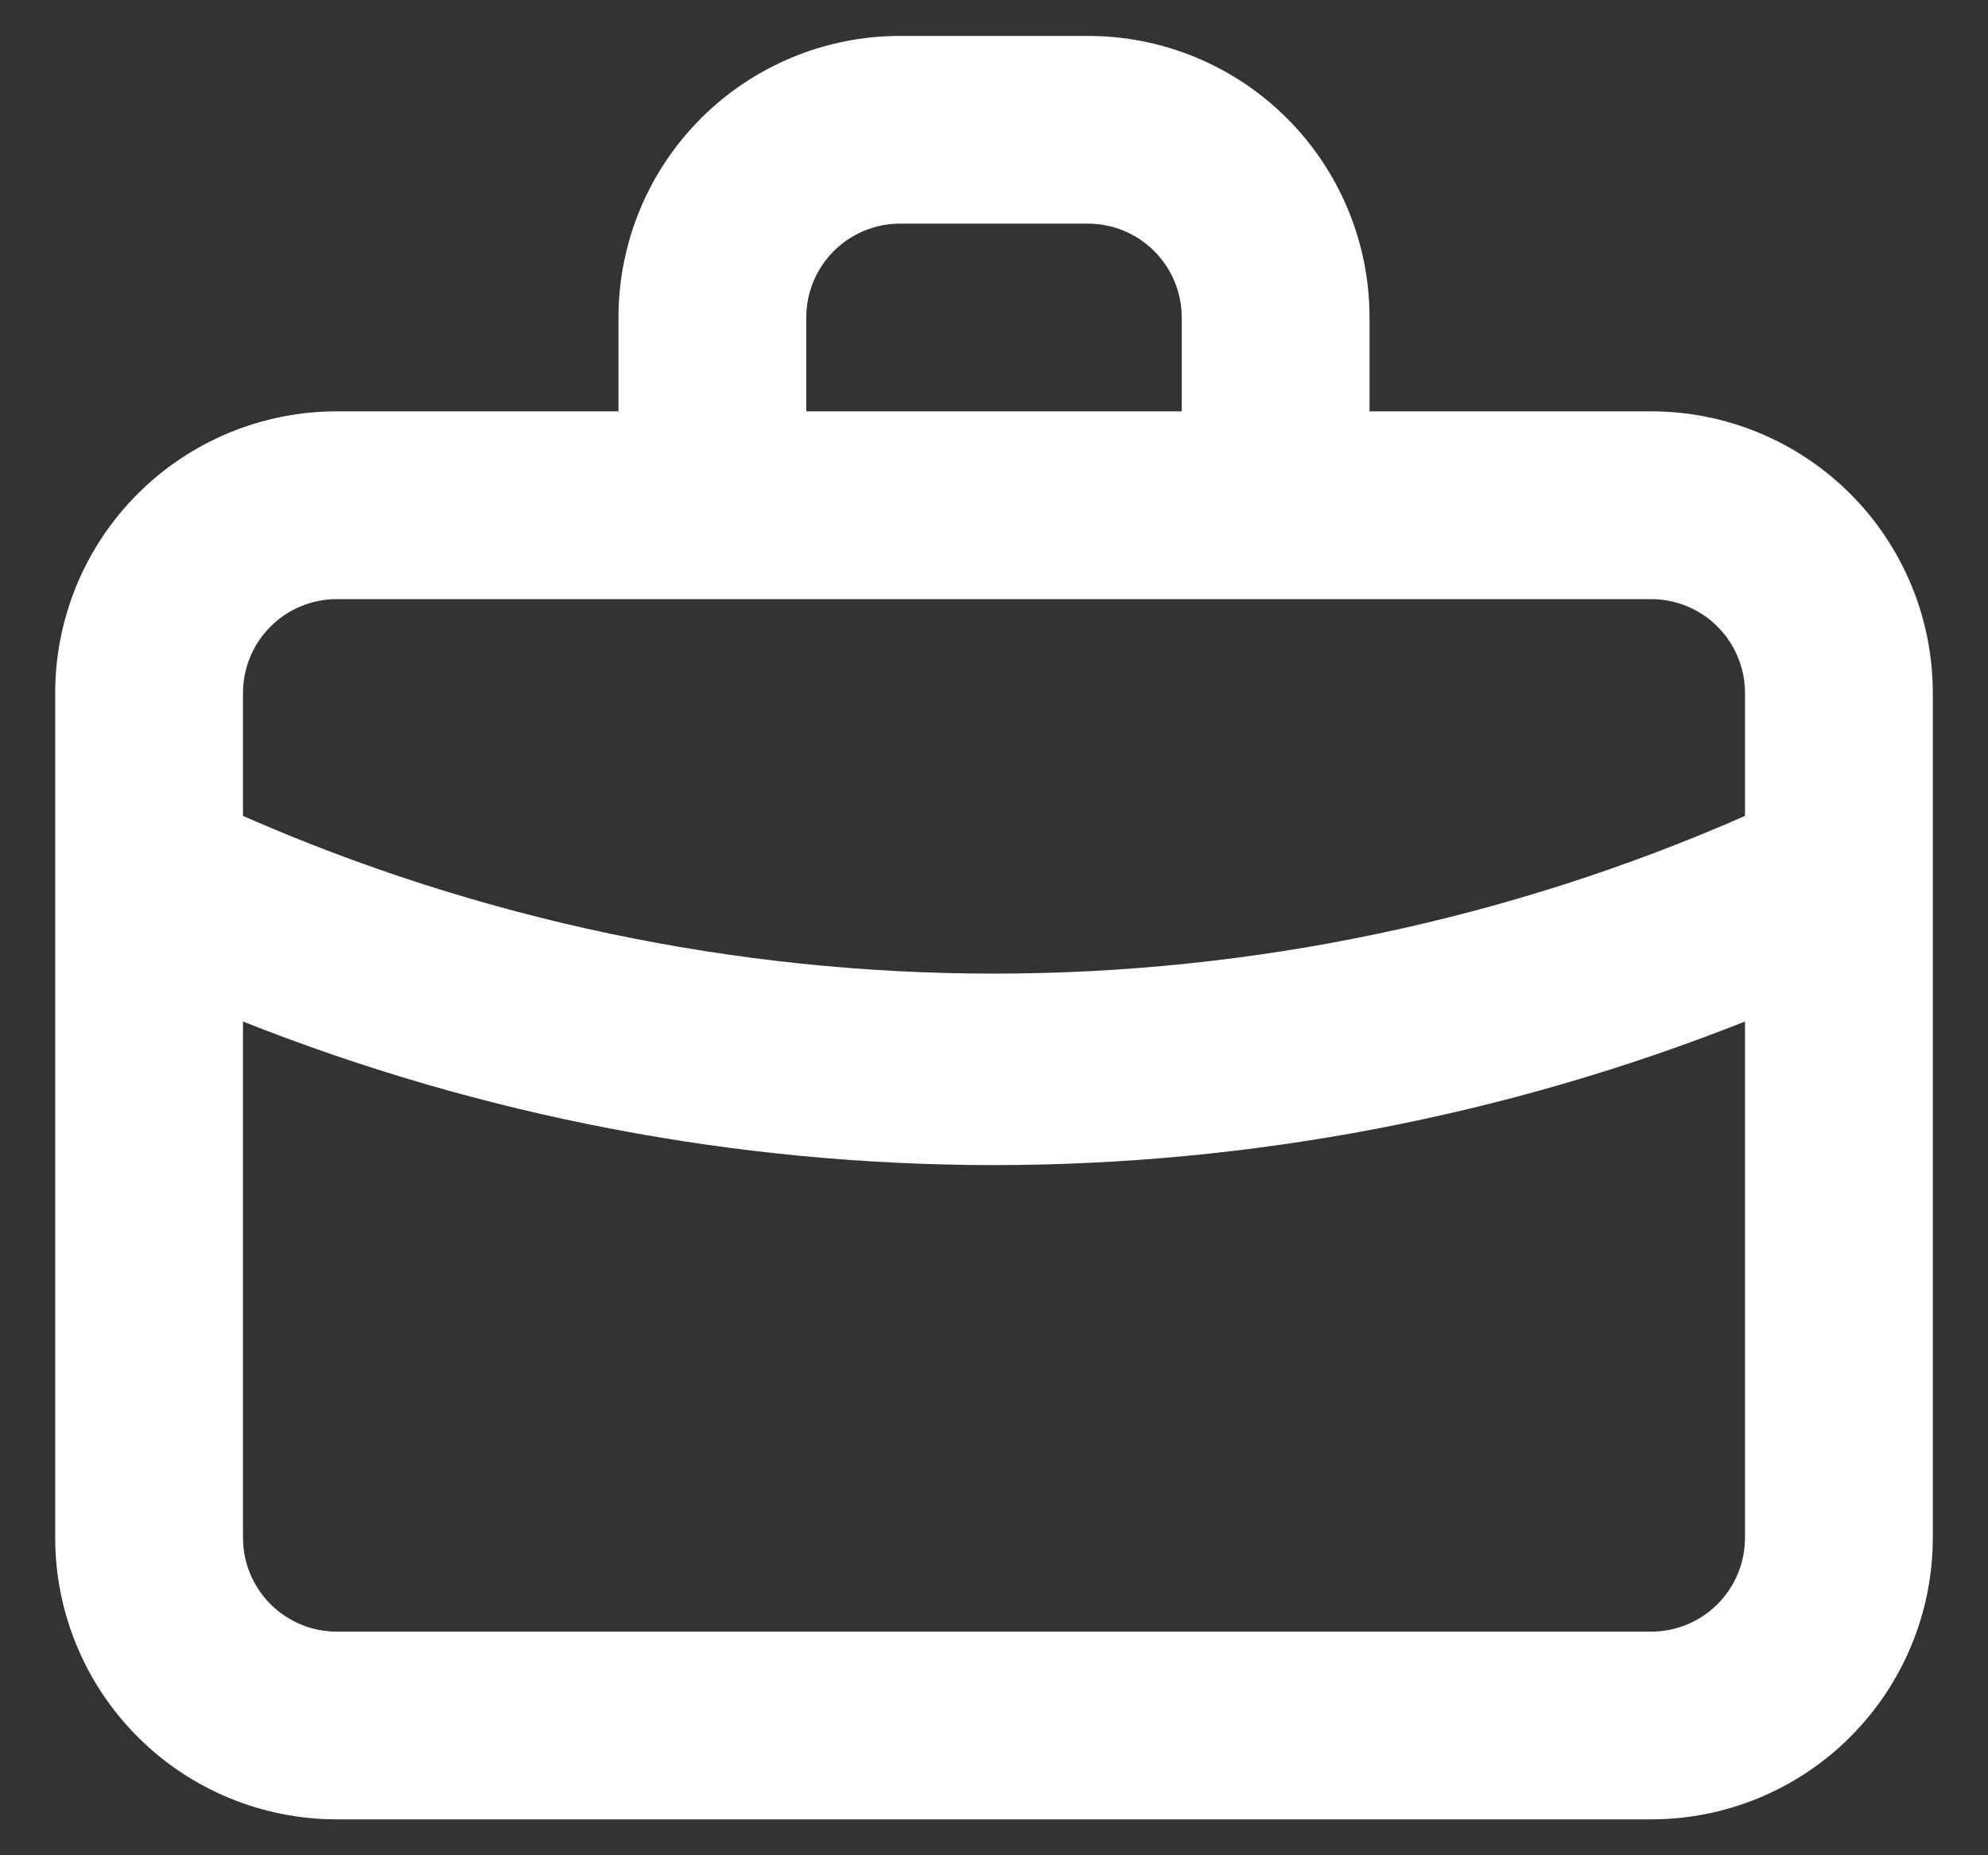 <svg width="30" height="28" viewBox="0 0 30 28" fill="none" xmlns="http://www.w3.org/2000/svg">
<rect x="0" y="0" width="30" height="28" fill="#333333" stroke="none"/>
<path d="M24.917 6.208H20.667V4.792C20.667 3.664 20.219 2.583 19.422 1.786C18.625 0.989 17.544 0.542 16.417 0.542H13.583C12.456 0.542 11.375 0.989 10.578 1.786C9.781 2.583 9.333 3.664 9.333 4.792V6.208H5.083C3.956 6.208 2.875 6.656 2.078 7.453C1.281 8.25 0.833 9.331 0.833 10.458V23.208C0.833 24.335 1.281 25.416 2.078 26.213C2.875 27.011 3.956 27.458 5.083 27.458H24.917C26.044 27.458 27.125 27.011 27.922 26.213C28.719 25.416 29.167 24.335 29.167 23.208V10.458C29.167 9.331 28.719 8.25 27.922 7.453C27.125 6.656 26.044 6.208 24.917 6.208ZM12.167 4.792C12.167 4.416 12.316 4.056 12.582 3.79C12.847 3.524 13.208 3.375 13.583 3.375H16.417C16.792 3.375 17.153 3.524 17.418 3.79C17.684 4.056 17.833 4.416 17.833 4.792V6.208H12.167V4.792ZM26.333 23.208C26.333 23.584 26.184 23.944 25.918 24.21C25.653 24.476 25.292 24.625 24.917 24.625H5.083C4.708 24.625 4.347 24.476 4.082 24.21C3.816 23.944 3.667 23.584 3.667 23.208V15.417C7.274 16.848 11.119 17.583 15 17.584C18.881 17.582 22.726 16.846 26.333 15.417V23.208ZM26.333 12.314C22.761 13.883 18.902 14.694 15 14.694C11.098 14.694 7.239 13.883 3.667 12.314V10.458C3.667 10.083 3.816 9.722 4.082 9.457C4.347 9.191 4.708 9.042 5.083 9.042H24.917C25.292 9.042 25.653 9.191 25.918 9.457C26.184 9.722 26.333 10.083 26.333 10.458V12.314Z" fill="white"/>
</svg>
